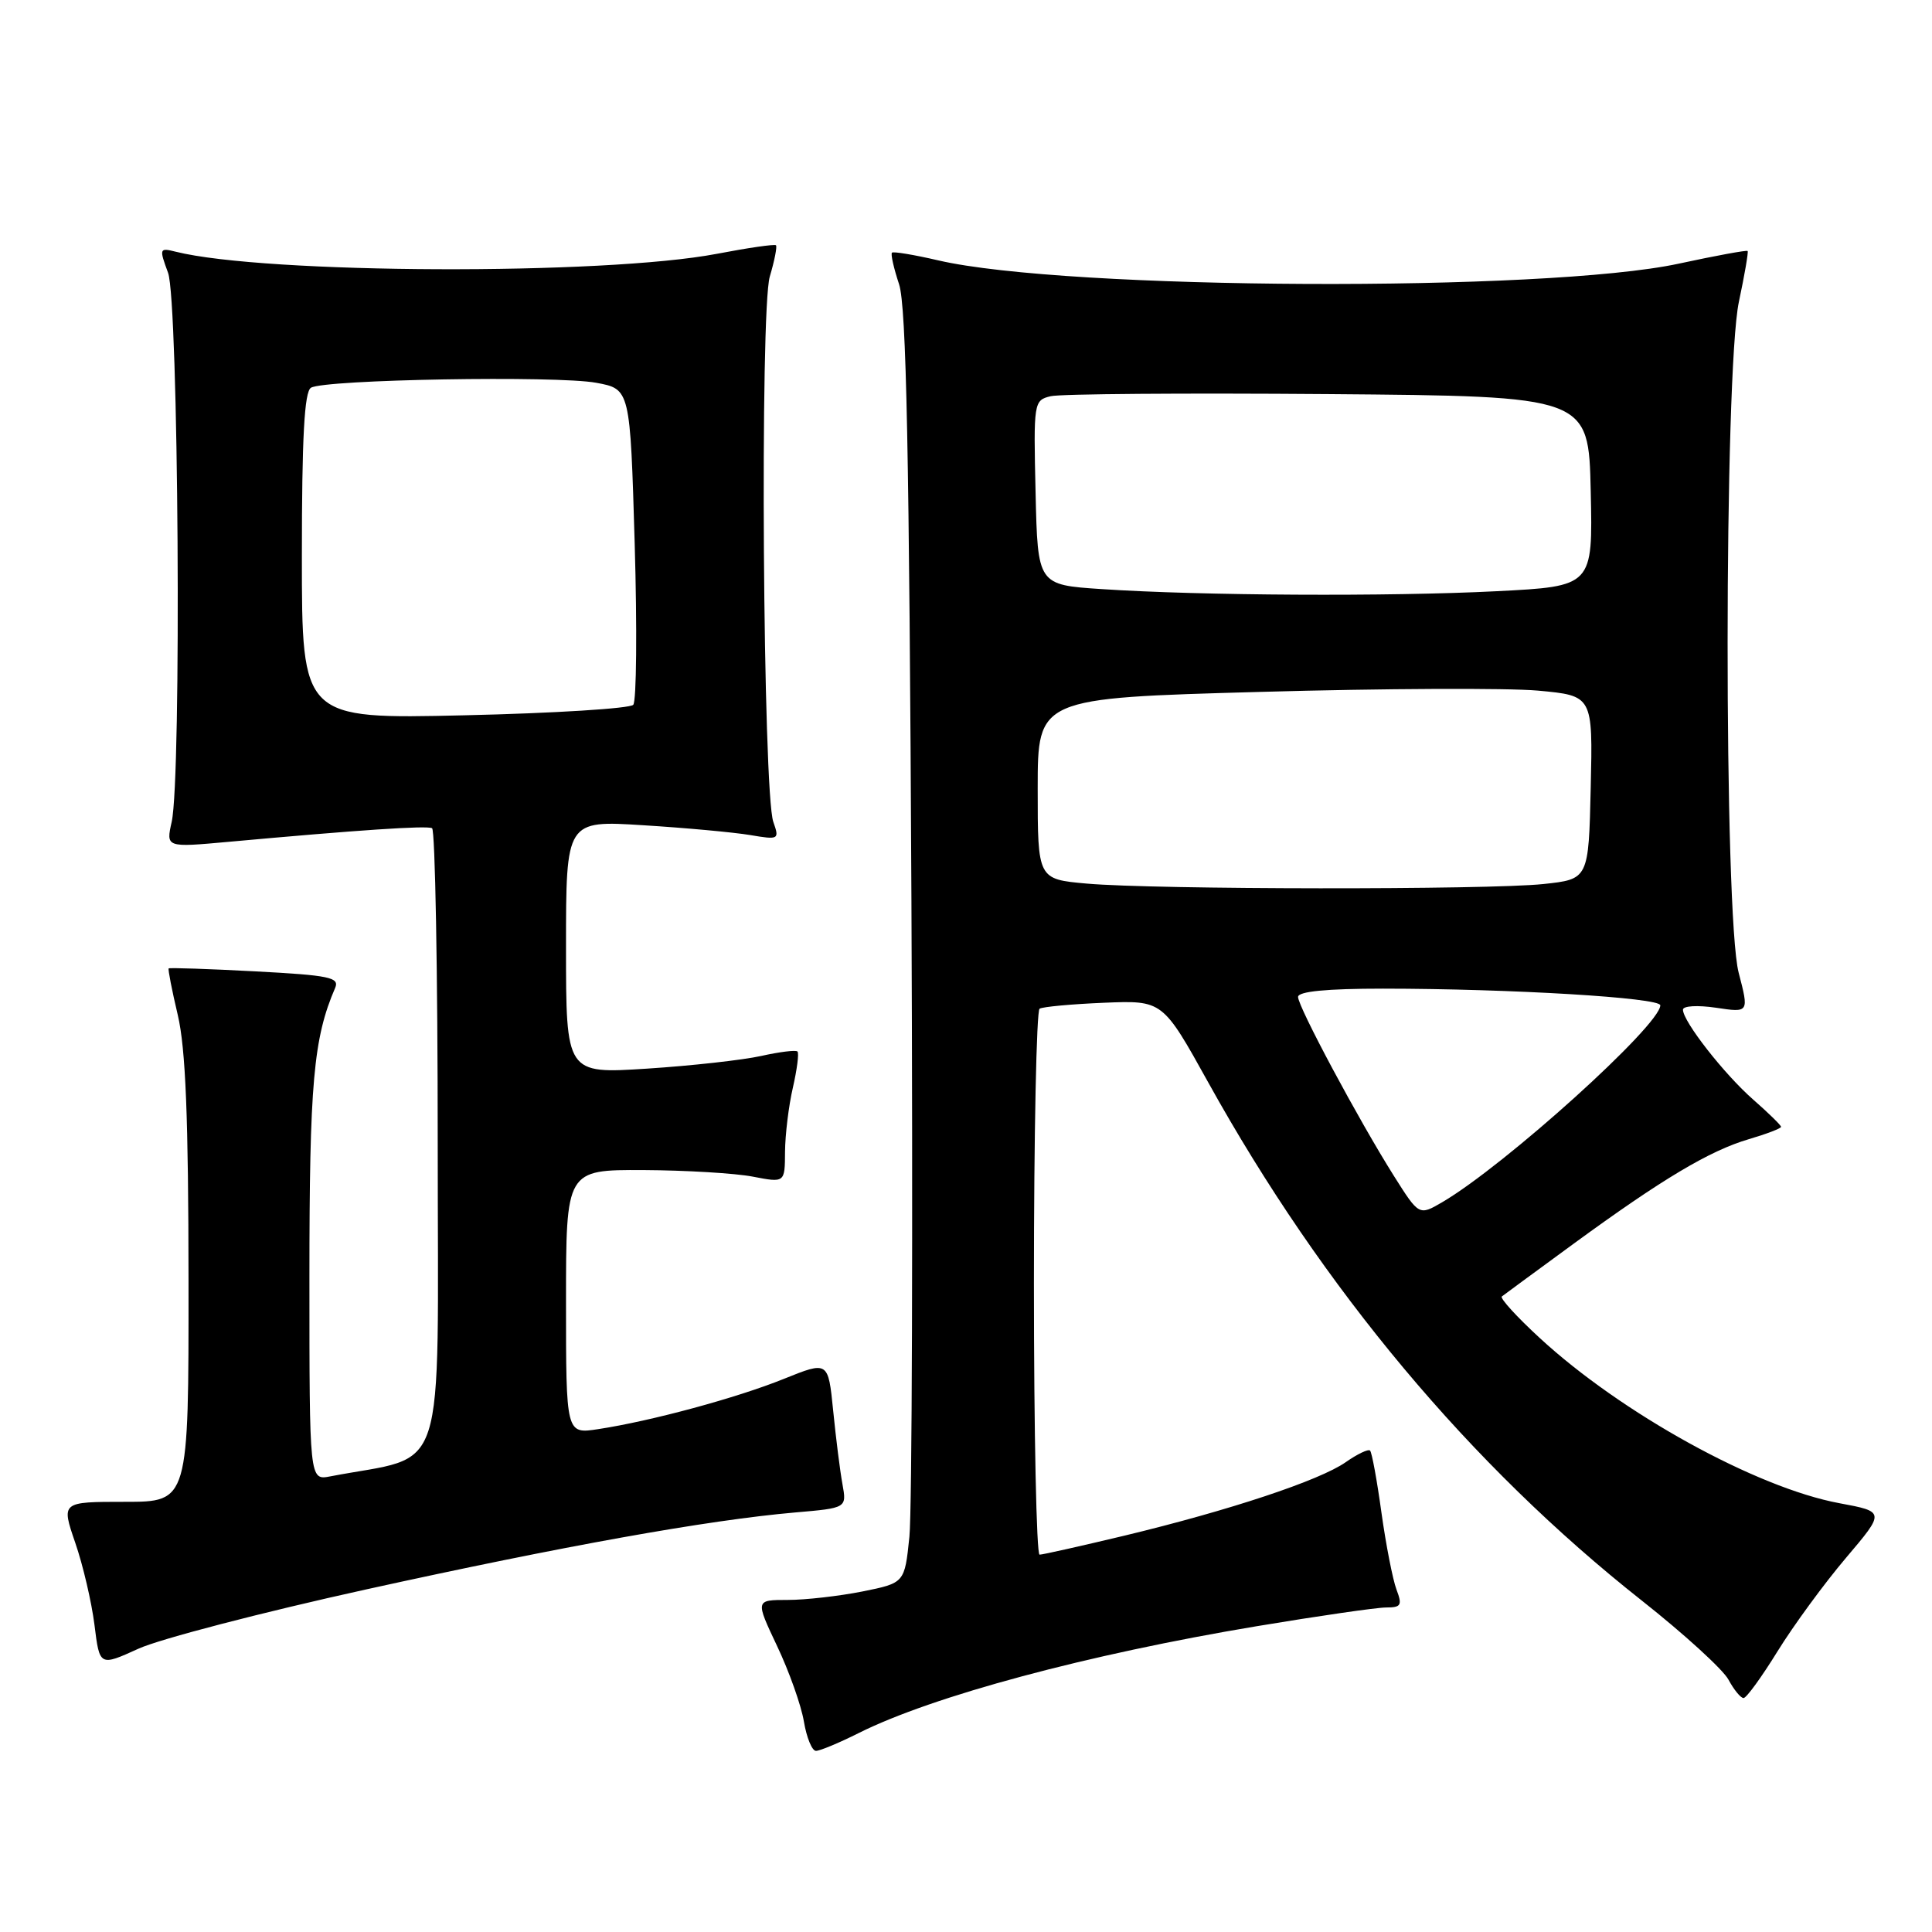<?xml version="1.0" encoding="UTF-8" standalone="no"?>
<!DOCTYPE svg PUBLIC "-//W3C//DTD SVG 1.1//EN" "http://www.w3.org/Graphics/SVG/1.1/DTD/svg11.dtd" >
<svg xmlns="http://www.w3.org/2000/svg" xmlns:xlink="http://www.w3.org/1999/xlink" version="1.1" viewBox="0 0 256 256">
 <g >
 <path fill="currentColor"
d=" M 113.78 229.64 C 123.59 224.73 144.16 219.21 166.53 215.48 C 174.70 214.12 182.42 213.00 183.67 213.00 C 185.66 213.00 185.83 212.70 185.04 210.62 C 184.55 209.31 183.65 204.73 183.05 200.44 C 182.46 196.15 181.78 192.44 181.54 192.21 C 181.31 191.97 179.85 192.67 178.31 193.75 C 174.85 196.17 162.92 200.13 149.00 203.48 C 143.22 204.86 138.16 206.00 137.75 206.00 C 137.34 206.00 137.00 189.83 137.00 170.06 C 137.00 150.29 137.34 133.91 137.75 133.66 C 138.16 133.40 142.00 133.05 146.28 132.87 C 154.06 132.55 154.06 132.55 160.10 143.43 C 175.29 170.80 194.83 194.15 217.54 212.08 C 223.14 216.50 228.31 221.22 229.03 222.56 C 229.75 223.90 230.65 225.00 231.03 225.00 C 231.41 225.00 233.44 222.20 235.55 218.78 C 237.66 215.37 241.73 209.81 244.59 206.44 C 249.79 200.31 249.79 200.31 243.72 199.18 C 232.73 197.14 214.82 187.26 204.00 177.27 C 200.97 174.48 198.72 172.01 199.00 171.79 C 199.28 171.57 203.55 168.43 208.50 164.81 C 220.24 156.23 226.53 152.47 231.75 150.94 C 234.09 150.25 236.00 149.52 236.00 149.31 C 236.00 149.11 234.35 147.49 232.33 145.72 C 228.47 142.34 223.00 135.34 223.00 133.79 C 223.00 133.28 224.93 133.17 227.38 133.53 C 231.76 134.19 231.76 134.19 230.38 128.88 C 228.41 121.29 228.44 49.35 230.41 40.00 C 231.17 36.42 231.69 33.39 231.57 33.26 C 231.45 33.12 227.33 33.88 222.42 34.94 C 204.81 38.73 141.30 38.45 124.32 34.50 C 121.13 33.76 118.37 33.30 118.19 33.48 C 118.00 33.66 118.43 35.54 119.13 37.66 C 120.10 40.59 120.48 59.92 120.77 119.50 C 120.97 162.40 120.85 200.26 120.50 203.63 C 119.87 209.75 119.87 209.75 114.27 210.88 C 111.19 211.49 106.74 212.00 104.38 212.00 C 100.08 212.00 100.08 212.00 102.97 218.11 C 104.56 221.46 106.16 225.96 106.52 228.11 C 106.88 230.25 107.60 232.00 108.12 232.00 C 108.64 232.00 111.19 230.94 113.78 229.64 Z  M 48.50 210.61 C 74.65 204.85 93.78 201.42 105.35 200.41 C 112.20 199.82 112.20 199.82 111.63 196.66 C 111.31 194.92 110.76 190.54 110.40 186.92 C 109.74 180.34 109.74 180.34 103.86 182.71 C 97.62 185.23 86.29 188.30 79.25 189.37 C 75.00 190.02 75.00 190.02 75.00 172.51 C 75.00 155.00 75.00 155.00 85.25 155.04 C 90.89 155.07 97.41 155.46 99.75 155.91 C 104.00 156.73 104.00 156.73 104.02 152.62 C 104.04 150.35 104.50 146.53 105.06 144.12 C 105.61 141.71 105.89 139.56 105.67 139.33 C 105.45 139.11 103.28 139.38 100.86 139.92 C 98.43 140.46 91.62 141.22 85.72 141.60 C 75.00 142.29 75.00 142.29 75.00 125.50 C 75.00 108.70 75.00 108.70 85.25 109.35 C 90.89 109.70 97.26 110.29 99.41 110.65 C 103.20 111.29 103.29 111.24 102.47 108.91 C 101.09 104.99 100.68 41.14 102.00 36.65 C 102.63 34.54 102.99 32.67 102.82 32.50 C 102.64 32.33 99.12 32.84 95.00 33.63 C 80.01 36.49 35.10 36.31 23.27 33.35 C 21.12 32.81 21.08 32.92 22.27 36.15 C 23.66 39.93 24.07 102.92 22.75 108.90 C 21.99 112.30 21.99 112.30 30.25 111.55 C 47.48 109.98 56.53 109.37 57.25 109.74 C 57.66 109.95 58.00 128.73 58.00 151.49 C 58.00 197.19 59.48 192.60 43.75 195.63 C 41.00 196.16 41.00 196.16 41.00 169.30 C 41.00 143.55 41.53 137.57 44.41 130.90 C 45.01 129.51 43.64 129.23 33.82 128.71 C 27.62 128.38 22.46 128.21 22.35 128.32 C 22.24 128.43 22.78 131.21 23.56 134.51 C 24.60 138.94 24.97 148.13 24.98 169.75 C 25.00 199.00 25.00 199.00 16.55 199.00 C 8.11 199.00 8.11 199.00 9.97 204.42 C 11.00 207.40 12.14 212.30 12.52 215.32 C 13.20 220.80 13.20 220.80 18.35 218.46 C 21.18 217.17 34.75 213.64 48.50 210.61 Z  M 184.69 155.80 C 180.03 148.40 172.00 133.41 172.00 132.10 C 172.00 131.37 175.76 131.00 183.25 131.00 C 200.28 131.01 220.00 132.20 220.00 133.21 C 220.00 135.84 199.40 154.44 191.10 159.30 C 188.03 161.09 188.03 161.09 184.69 155.80 Z  M 144.00 117.08 C 137.50 116.50 137.50 116.50 137.50 104.50 C 137.50 92.50 137.50 92.50 167.00 91.68 C 183.22 91.22 199.78 91.15 203.78 91.51 C 211.06 92.18 211.06 92.18 210.78 104.34 C 210.50 116.50 210.50 116.50 204.50 117.14 C 197.18 117.92 153.00 117.88 144.00 117.08 Z  M 146.00 78.06 C 137.50 77.50 137.50 77.50 137.22 65.28 C 136.94 53.28 136.98 53.04 139.22 52.50 C 140.47 52.19 157.03 52.07 176.00 52.22 C 210.50 52.50 210.50 52.50 210.78 65.09 C 211.06 77.69 211.06 77.69 198.28 78.34 C 184.10 79.06 159.07 78.93 146.00 78.06 Z  M 40.00 73.70 C 40.00 57.97 40.33 51.92 41.20 51.38 C 42.97 50.28 73.75 49.75 79.00 50.72 C 83.50 51.55 83.50 51.55 84.10 72.03 C 84.43 83.29 84.34 92.90 83.91 93.39 C 83.47 93.88 73.41 94.51 61.56 94.78 C 40.00 95.28 40.00 95.28 40.00 73.70 Z "/>
</g>
</svg>